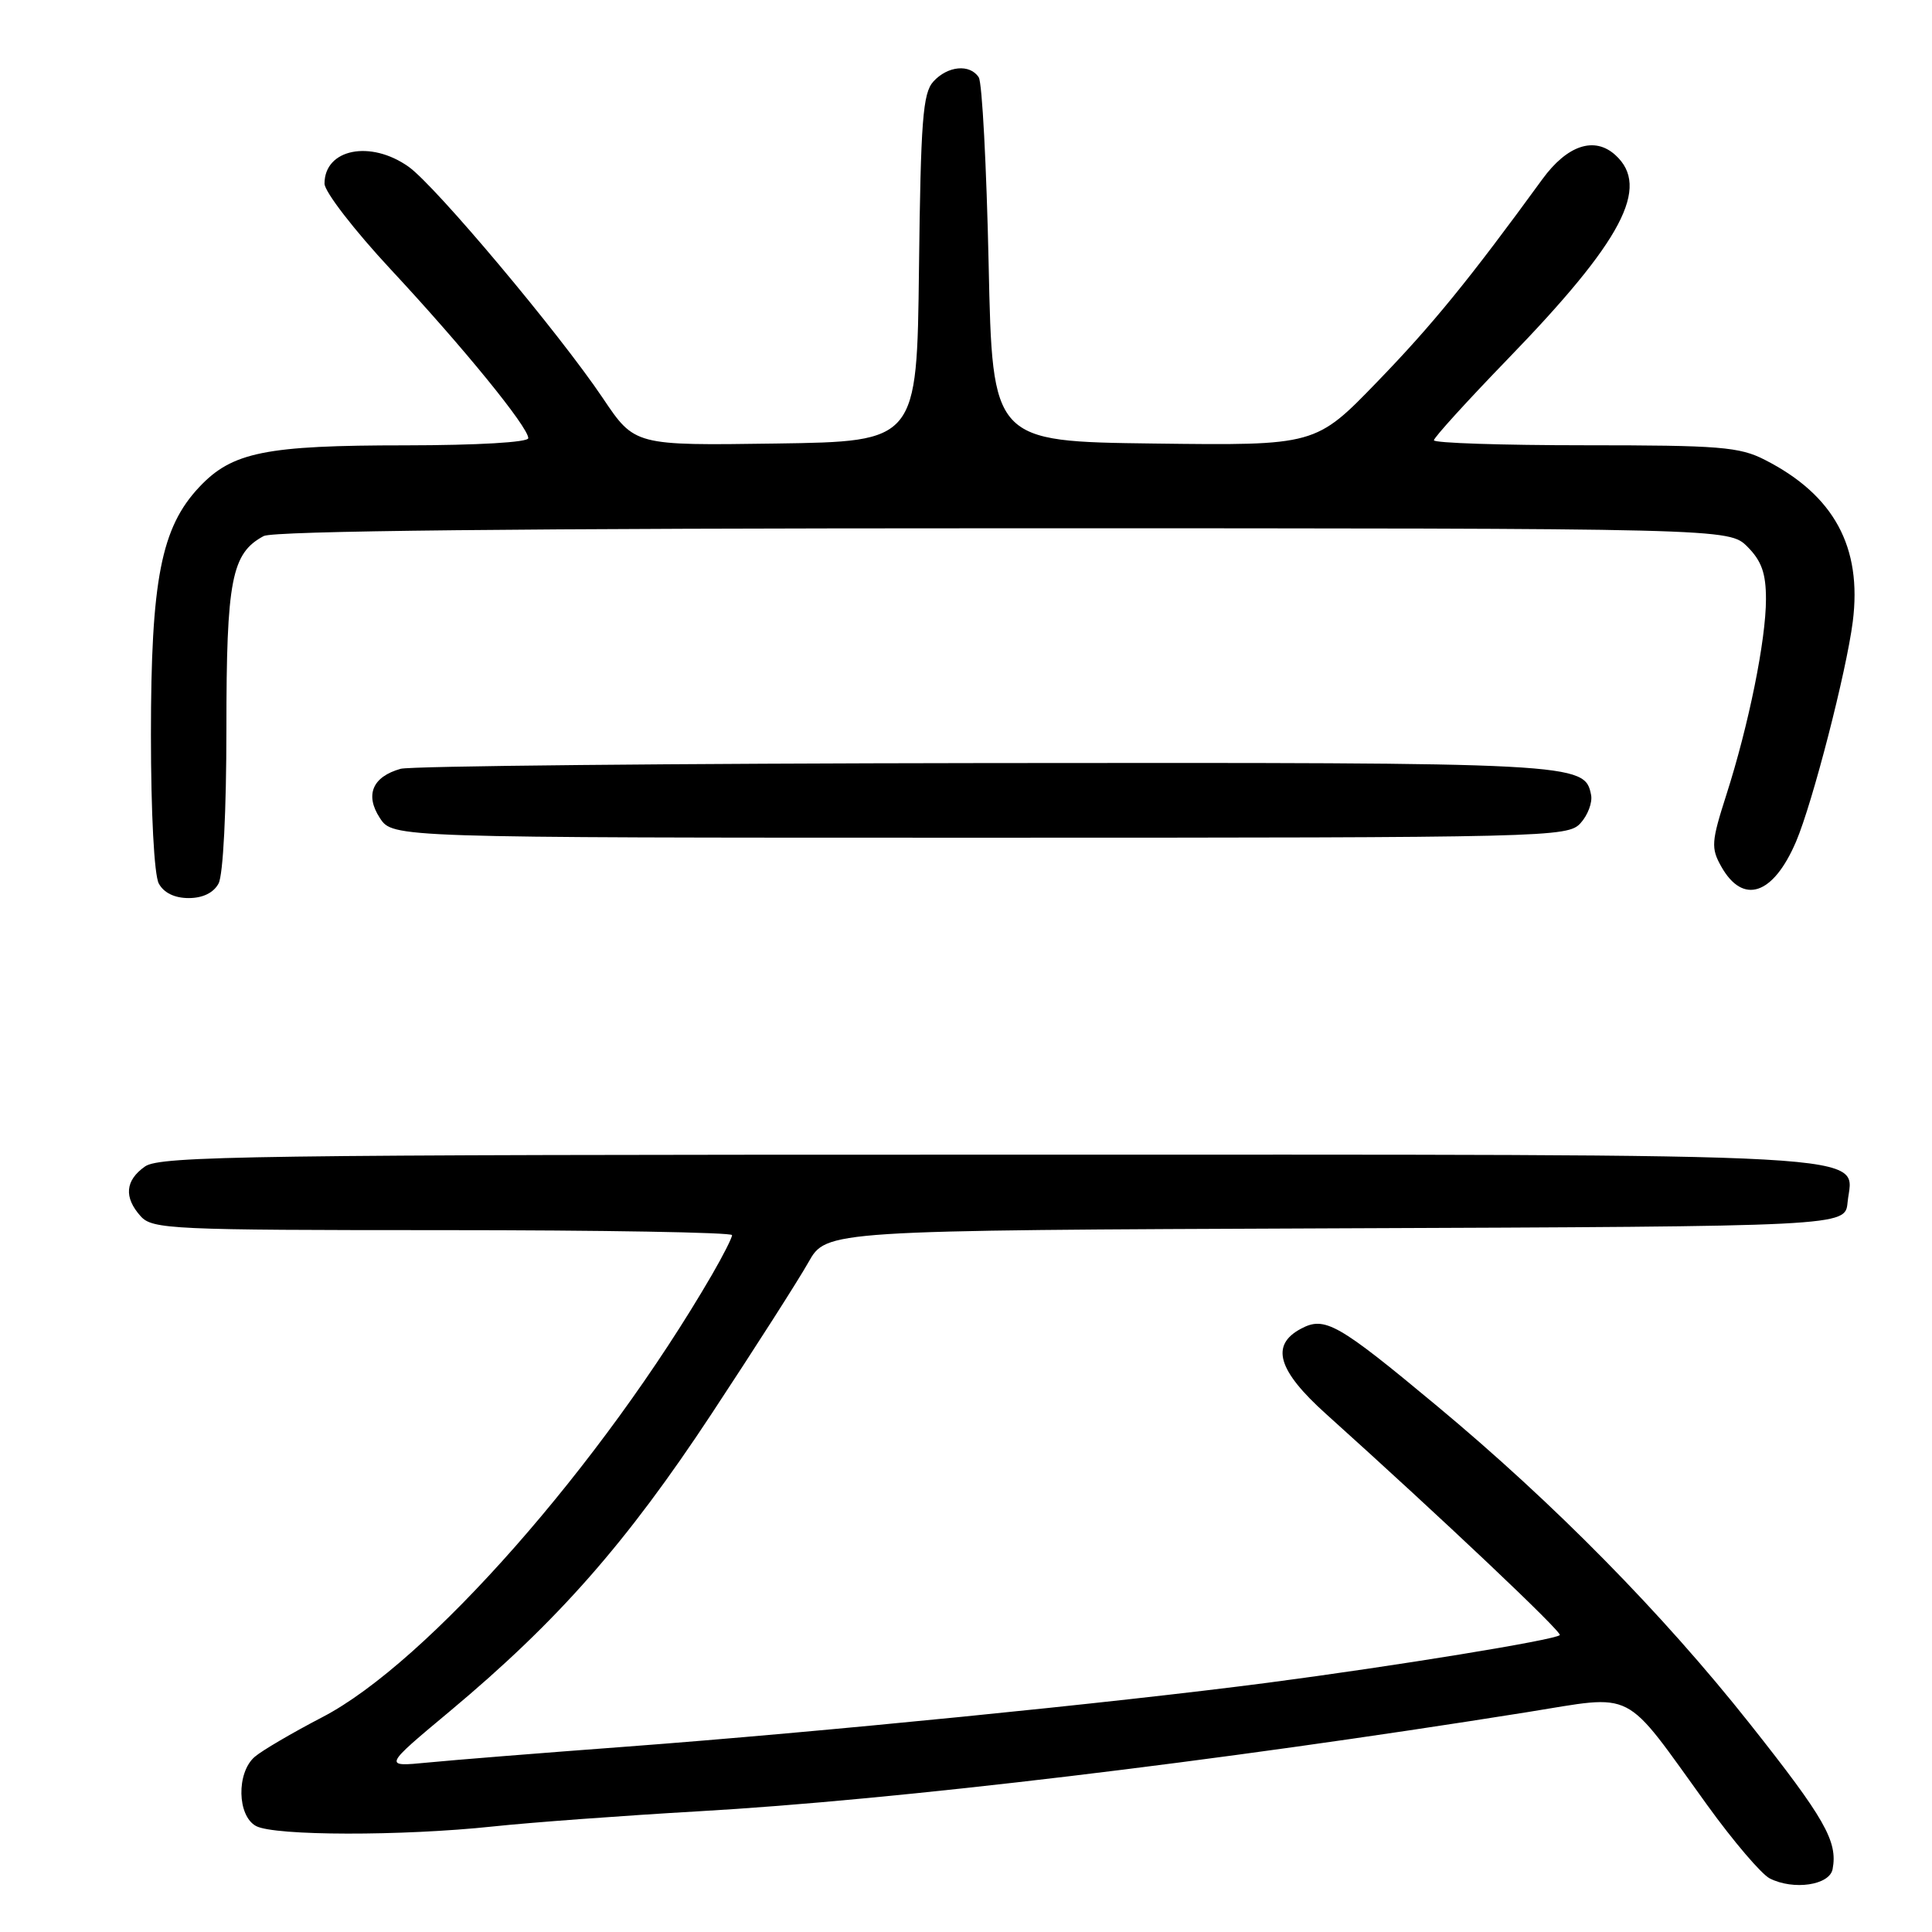 <?xml version="1.0" encoding="UTF-8" standalone="no"?>
<!DOCTYPE svg PUBLIC "-//W3C//DTD SVG 1.1//EN" "http://www.w3.org/Graphics/SVG/1.1/DTD/svg11.dtd" >
<svg xmlns="http://www.w3.org/2000/svg" xmlns:xlink="http://www.w3.org/1999/xlink" version="1.1" viewBox="0 0 256 256">
 <g >
 <path fill="currentColor"
d=" M 242.83 247.67 C 243.53 243.99 241.82 240.98 231.83 228.37 C 220.30 213.81 205.92 199.20 190.40 186.29 C 177.24 175.34 175.54 174.37 172.37 176.07 C 168.31 178.24 169.30 181.60 175.71 187.36 C 191.15 201.25 207.05 216.29 206.68 216.66 C 206.02 217.31 185.00 220.74 168.00 222.97 C 147.63 225.63 108.61 229.52 83.00 231.44 C 71.72 232.28 59.86 233.23 56.64 233.55 C 50.77 234.12 50.77 234.12 59.64 226.72 C 73.90 214.80 82.98 204.49 94.28 187.35 C 100.03 178.63 105.81 169.59 107.12 167.26 C 109.50 163.03 109.50 163.03 177.00 162.76 C 244.50 162.50 244.50 162.50 244.81 159.35 C 245.46 152.60 252.64 153.00 131.00 153.00 C 33.46 153.00 21.20 153.17 19.22 154.56 C 16.58 156.41 16.39 158.66 18.65 161.17 C 20.20 162.88 22.78 163.00 58.65 163.00 C 79.74 163.00 97.00 163.30 97.00 163.66 C 97.00 164.03 95.80 166.39 94.34 168.91 C 79.76 194.01 56.57 220.35 42.70 227.54 C 38.74 229.60 34.71 231.96 33.75 232.79 C 31.31 234.90 31.43 240.62 33.93 241.96 C 36.38 243.27 53.24 243.30 65.29 242.02 C 70.36 241.48 82.60 240.58 92.50 240.01 C 118.59 238.53 161.00 233.46 202.24 226.89 C 216.96 224.55 214.86 223.47 226.22 239.19 C 229.67 243.97 233.40 248.34 234.50 248.90 C 237.65 250.50 242.43 249.80 242.83 247.67 Z  M 28.96 117.07 C 29.57 115.93 30.00 107.44 30.00 96.52 C 30.00 76.83 30.68 73.31 34.94 71.03 C 36.23 70.34 68.97 70.00 132.98 70.00 C 229.09 70.00 229.09 70.00 231.55 72.45 C 233.42 74.33 234.00 75.97 234.00 79.39 C 234.00 84.81 231.72 96.05 228.75 105.32 C 226.76 111.53 226.70 112.37 228.07 114.81 C 230.95 119.94 234.96 118.61 237.99 111.51 C 240.18 106.37 244.65 89.02 245.50 82.39 C 246.76 72.49 243.02 65.60 233.85 60.93 C 230.50 59.21 227.85 59.00 210.04 59.00 C 199.02 59.00 190.00 58.70 190.00 58.34 C 190.00 57.98 194.40 53.14 199.77 47.59 C 214.99 31.88 218.73 24.78 214.04 20.54 C 211.27 18.03 207.66 19.23 204.36 23.76 C 194.72 37.00 189.79 43.05 182.53 50.55 C 174.33 59.04 174.33 59.04 152.91 58.77 C 131.50 58.50 131.50 58.50 131.00 35.00 C 130.72 22.07 130.14 10.94 129.69 10.25 C 128.52 8.44 125.57 8.72 123.67 10.81 C 122.28 12.35 122.00 15.97 121.77 35.56 C 121.50 58.50 121.50 58.50 102.80 58.77 C 84.10 59.04 84.10 59.04 79.89 52.77 C 74.09 44.14 57.74 24.66 54.15 22.10 C 49.09 18.51 43.00 19.73 43.00 24.33 C 43.00 25.40 46.94 30.50 51.75 35.67 C 61.38 46.01 70.00 56.59 70.00 58.06 C 70.00 58.61 63.26 59.00 53.75 59.01 C 35.19 59.01 30.77 59.90 26.42 64.52 C 21.35 69.89 20.00 76.82 20.00 97.38 C 20.00 107.70 20.43 115.94 21.04 117.07 C 21.70 118.30 23.13 119.00 25.00 119.00 C 26.87 119.00 28.30 118.30 28.96 117.07 Z  M 209.43 109.07 C 210.39 108.02 211.02 106.34 210.83 105.35 C 210.00 101.07 209.20 101.03 130.50 101.11 C 89.25 101.16 54.42 101.50 53.09 101.87 C 49.35 102.92 48.33 105.33 50.34 108.40 C 52.05 111.00 52.05 111.00 129.87 111.00 C 205.42 111.00 207.74 110.94 209.43 109.07 Z "/>
</g>
</svg>